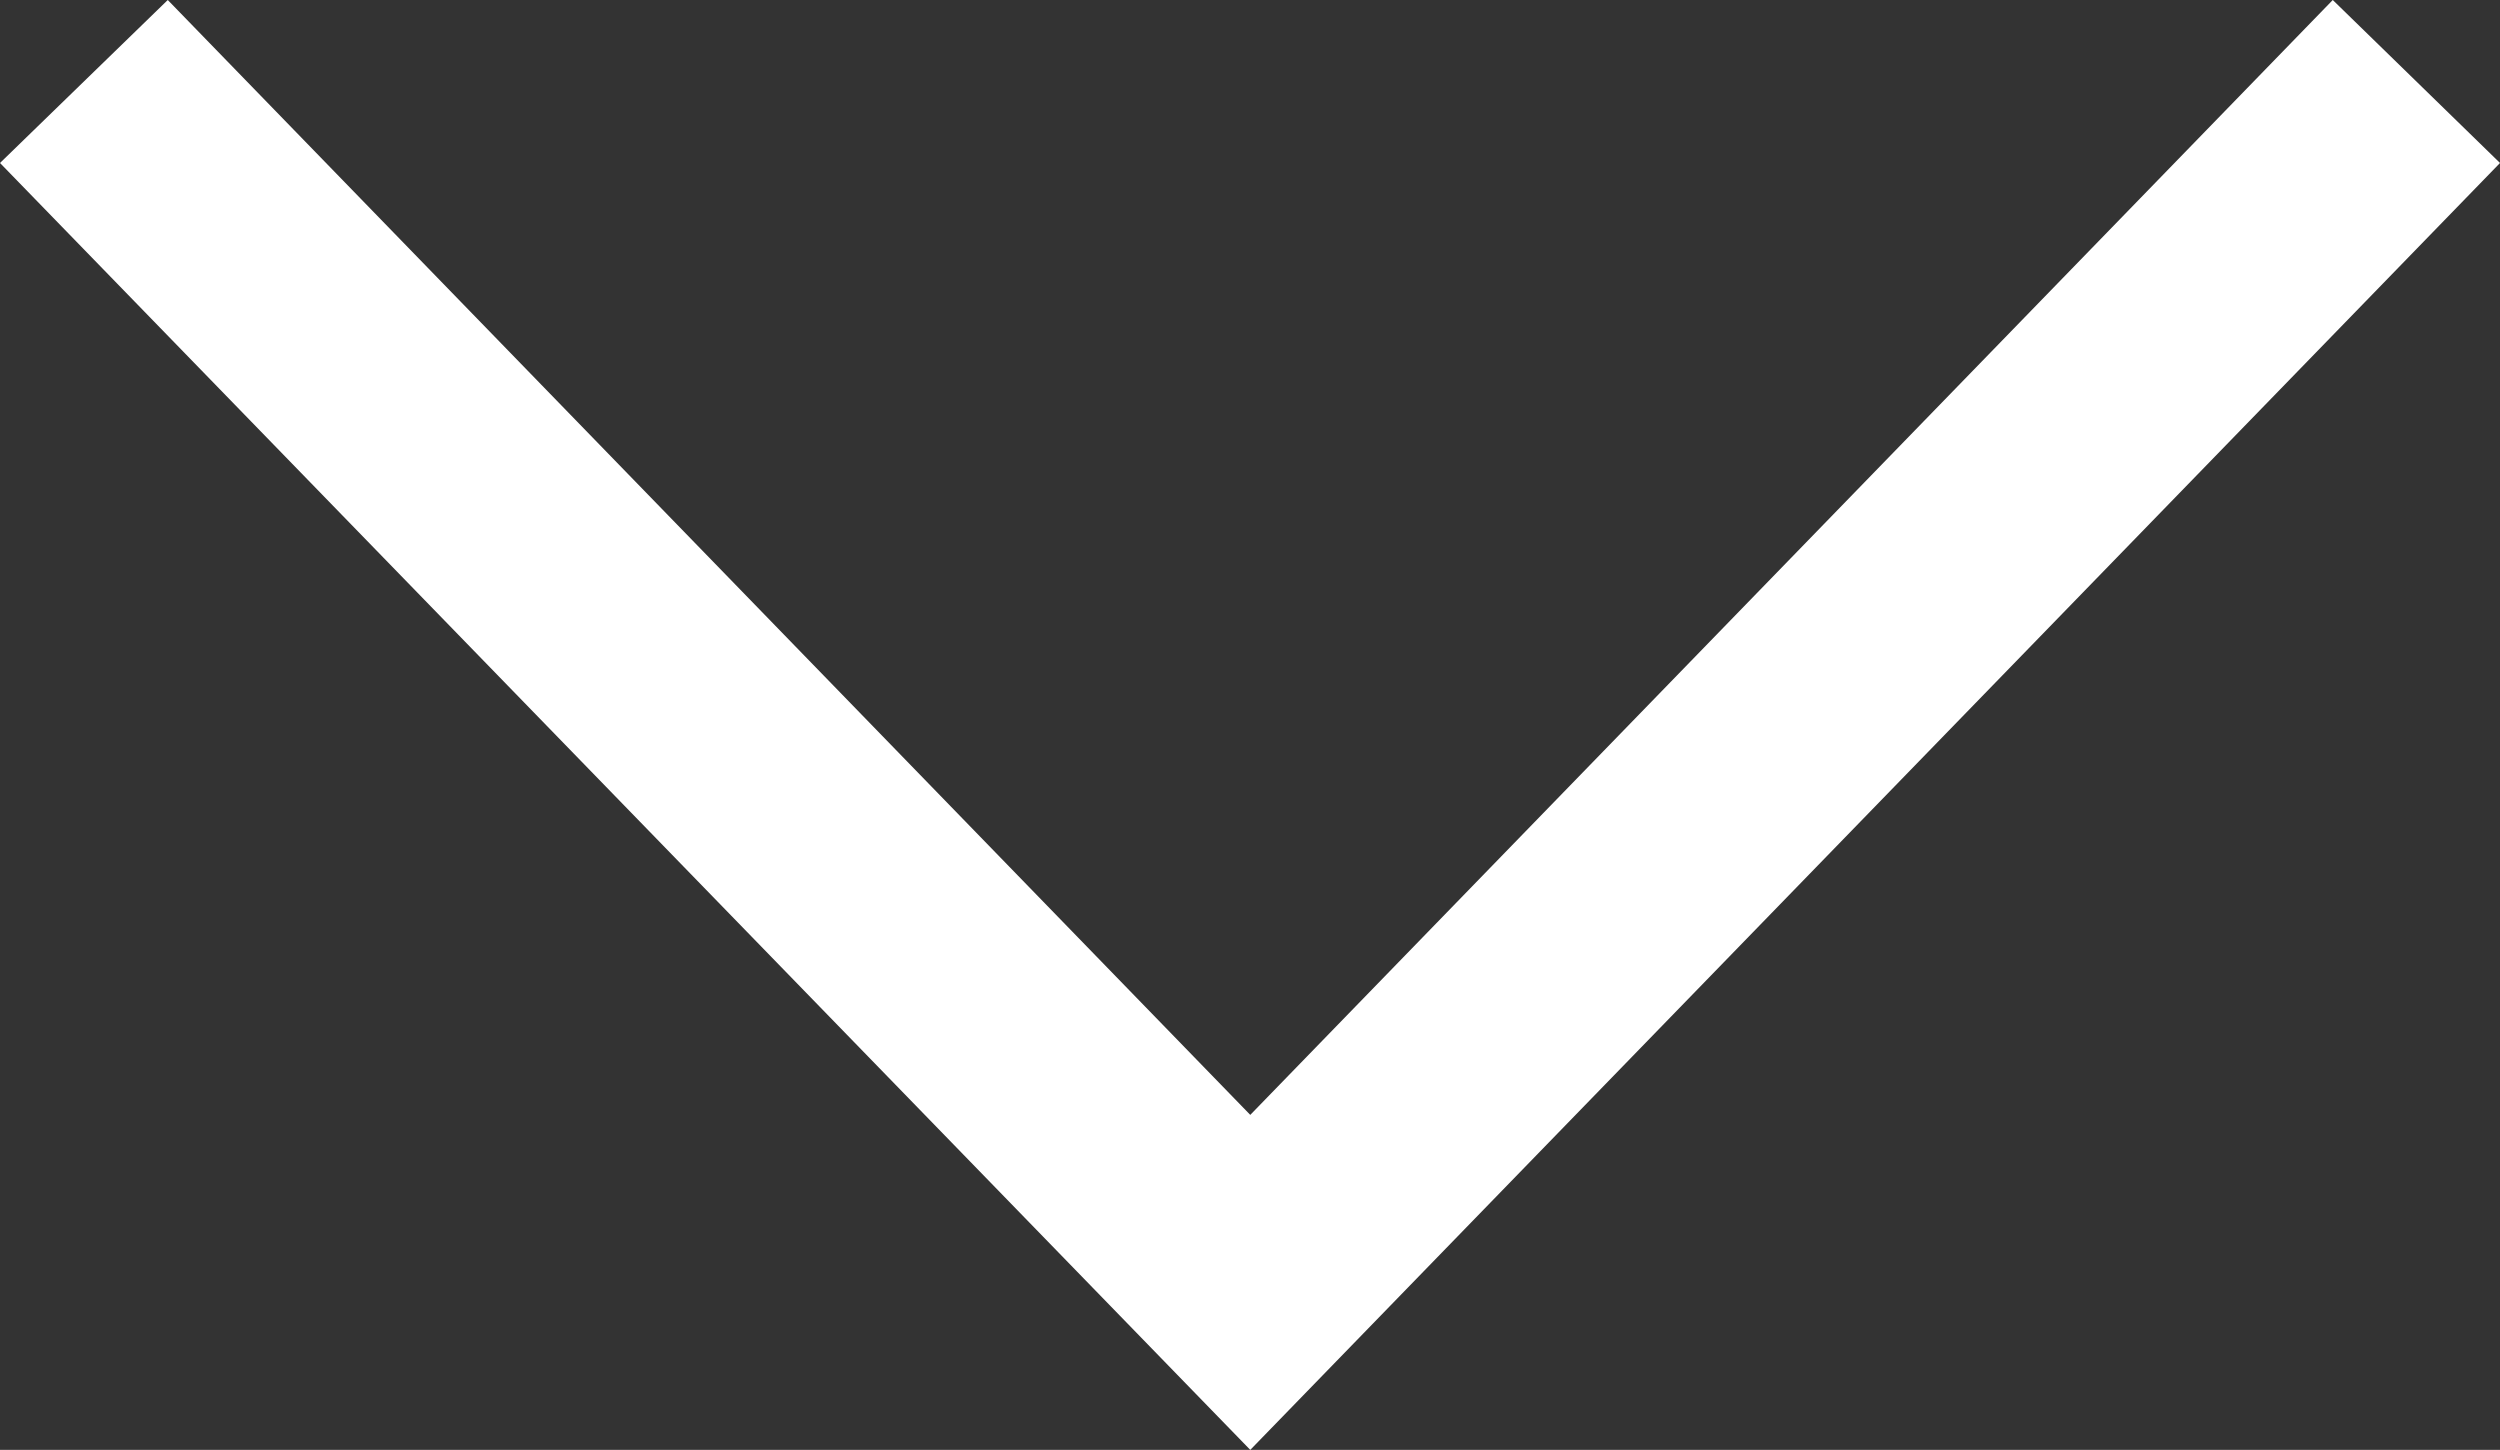 <svg xmlns="http://www.w3.org/2000/svg" viewBox="0 0 47.09 27.31" width="47.09" height="27.31"><rect x="0" y="0" width="47.09" height="27.31" fill="#333333" stroke="none"/><path d="M47.09,3.07,43.94,0,23.55,21,3.16,0,0,3.07,23.55,27.31Z" fill="#fff"/></svg>